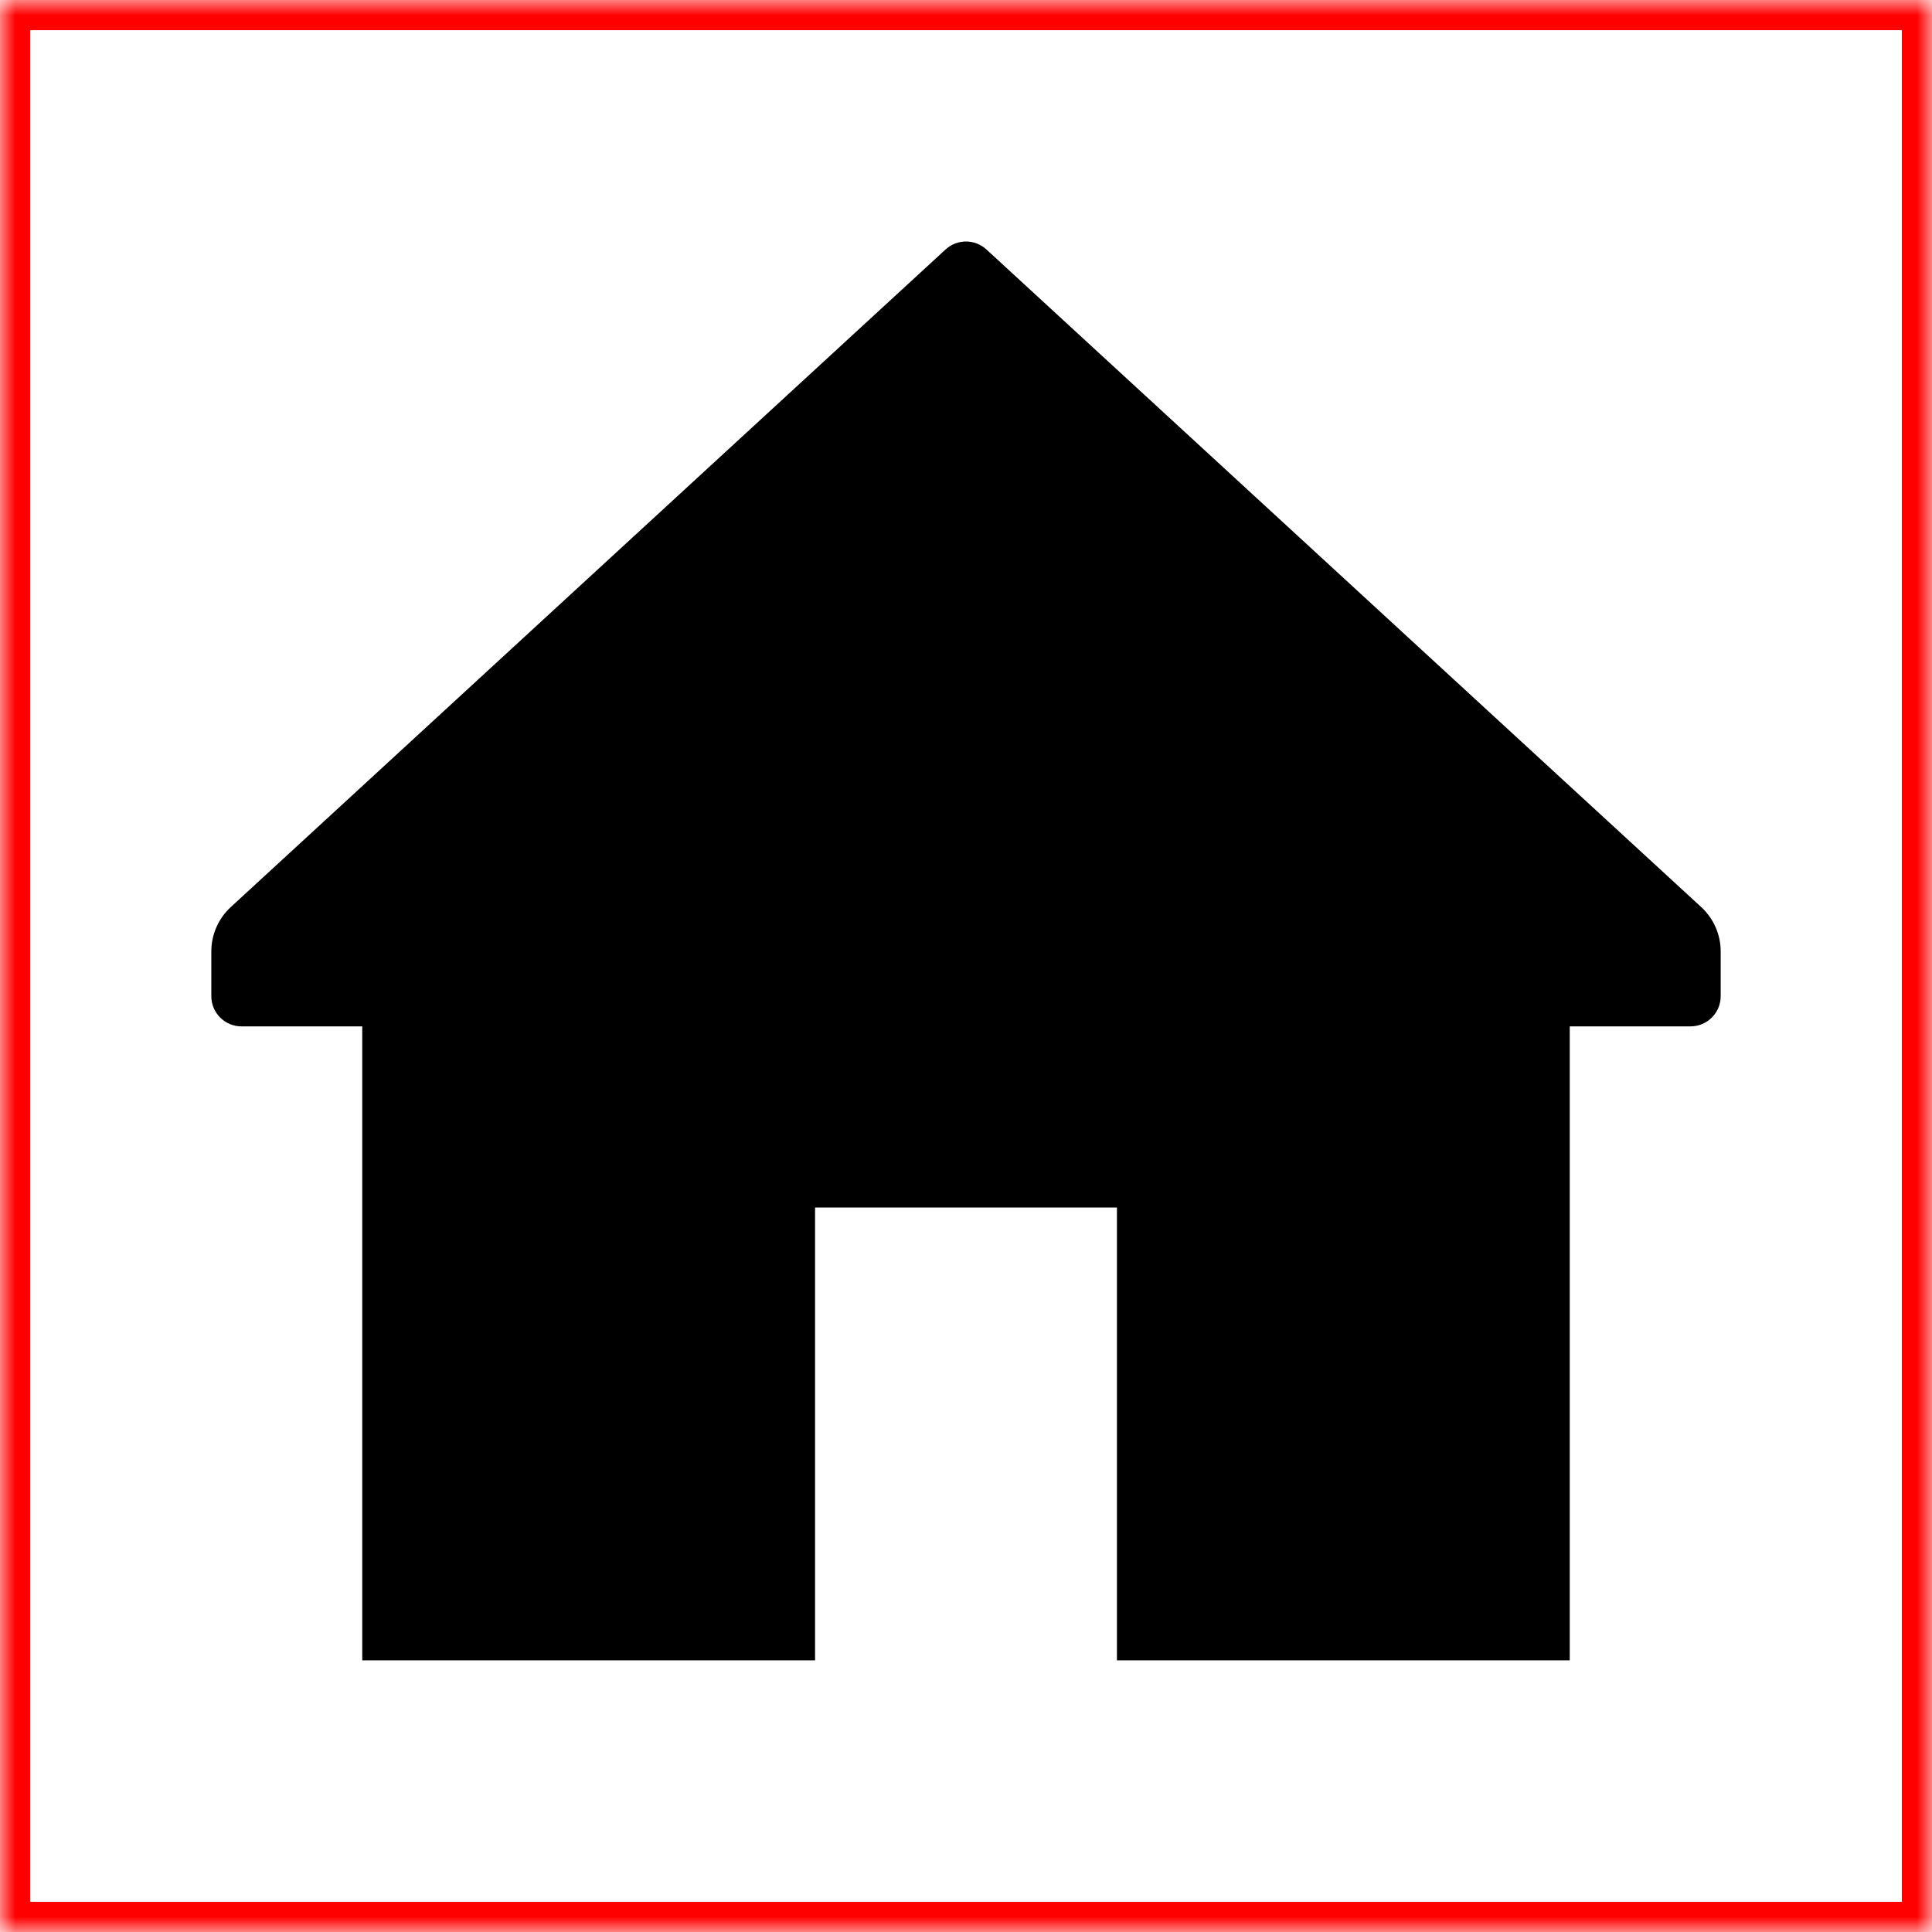 <?xml version="1.0" encoding="UTF-8" standalone="no"?>
<svg width="64px" height="64px" viewBox="0 0 64 64" version="1.1" xmlns="http://www.w3.org/2000/svg" xmlns:xlink="http://www.w3.org/1999/xlink">
    <!-- Generator: Sketch 41 (35326) - http://www.bohemiancoding.com/sketch -->
    <title>2004-home</title>
    <desc>Created with Sketch.</desc>
    <defs>
        <rect id="path-1" x="0" y="0" width="64" height="64"></rect>
        <mask id="mask-2" maskContentUnits="userSpaceOnUse" maskUnits="objectBoundingBox" x="0" y="0" width="64" height="64" fill="white">
            <use xlink:href="#path-1"></use>
        </mask>
    </defs>
    <g id="Page-1" stroke="none" stroke-width="1" fill="none" fill-rule="evenodd">
        <g id="rhs-icons" transform="translate(-782, -200)">
            <g id="2004-home" transform="translate(782, 200)">
                <g id="box" stroke="#FF0000" stroke-width="2">
                    <use id="Rectangle-path" mask="url(#mask-2)" xlink:href="#path-1"></use>
                </g>
                <g id="icon" transform="translate(7, 8)" fill="#000000">
                    <path d="M49.354,22.047 L25.677,0.264 C25.294,-0.088 24.706,-0.088 24.323,0.264 L0.646,22.047 C0.234,22.426 0,22.959 0,23.518 L0,25 C0,25.552 0.448,26 1,26 L5,26 L5,47 L20,47 L20,32 L30,32 L30,47 L45,47 L45,26 L49,26 C49.552,26 50,25.552 50,25 L50,23.518 C50,22.959 49.766,22.426 49.354,22.047 Z" id="Shape"></path>
                </g>
            </g>
        </g>
    </g>
</svg>